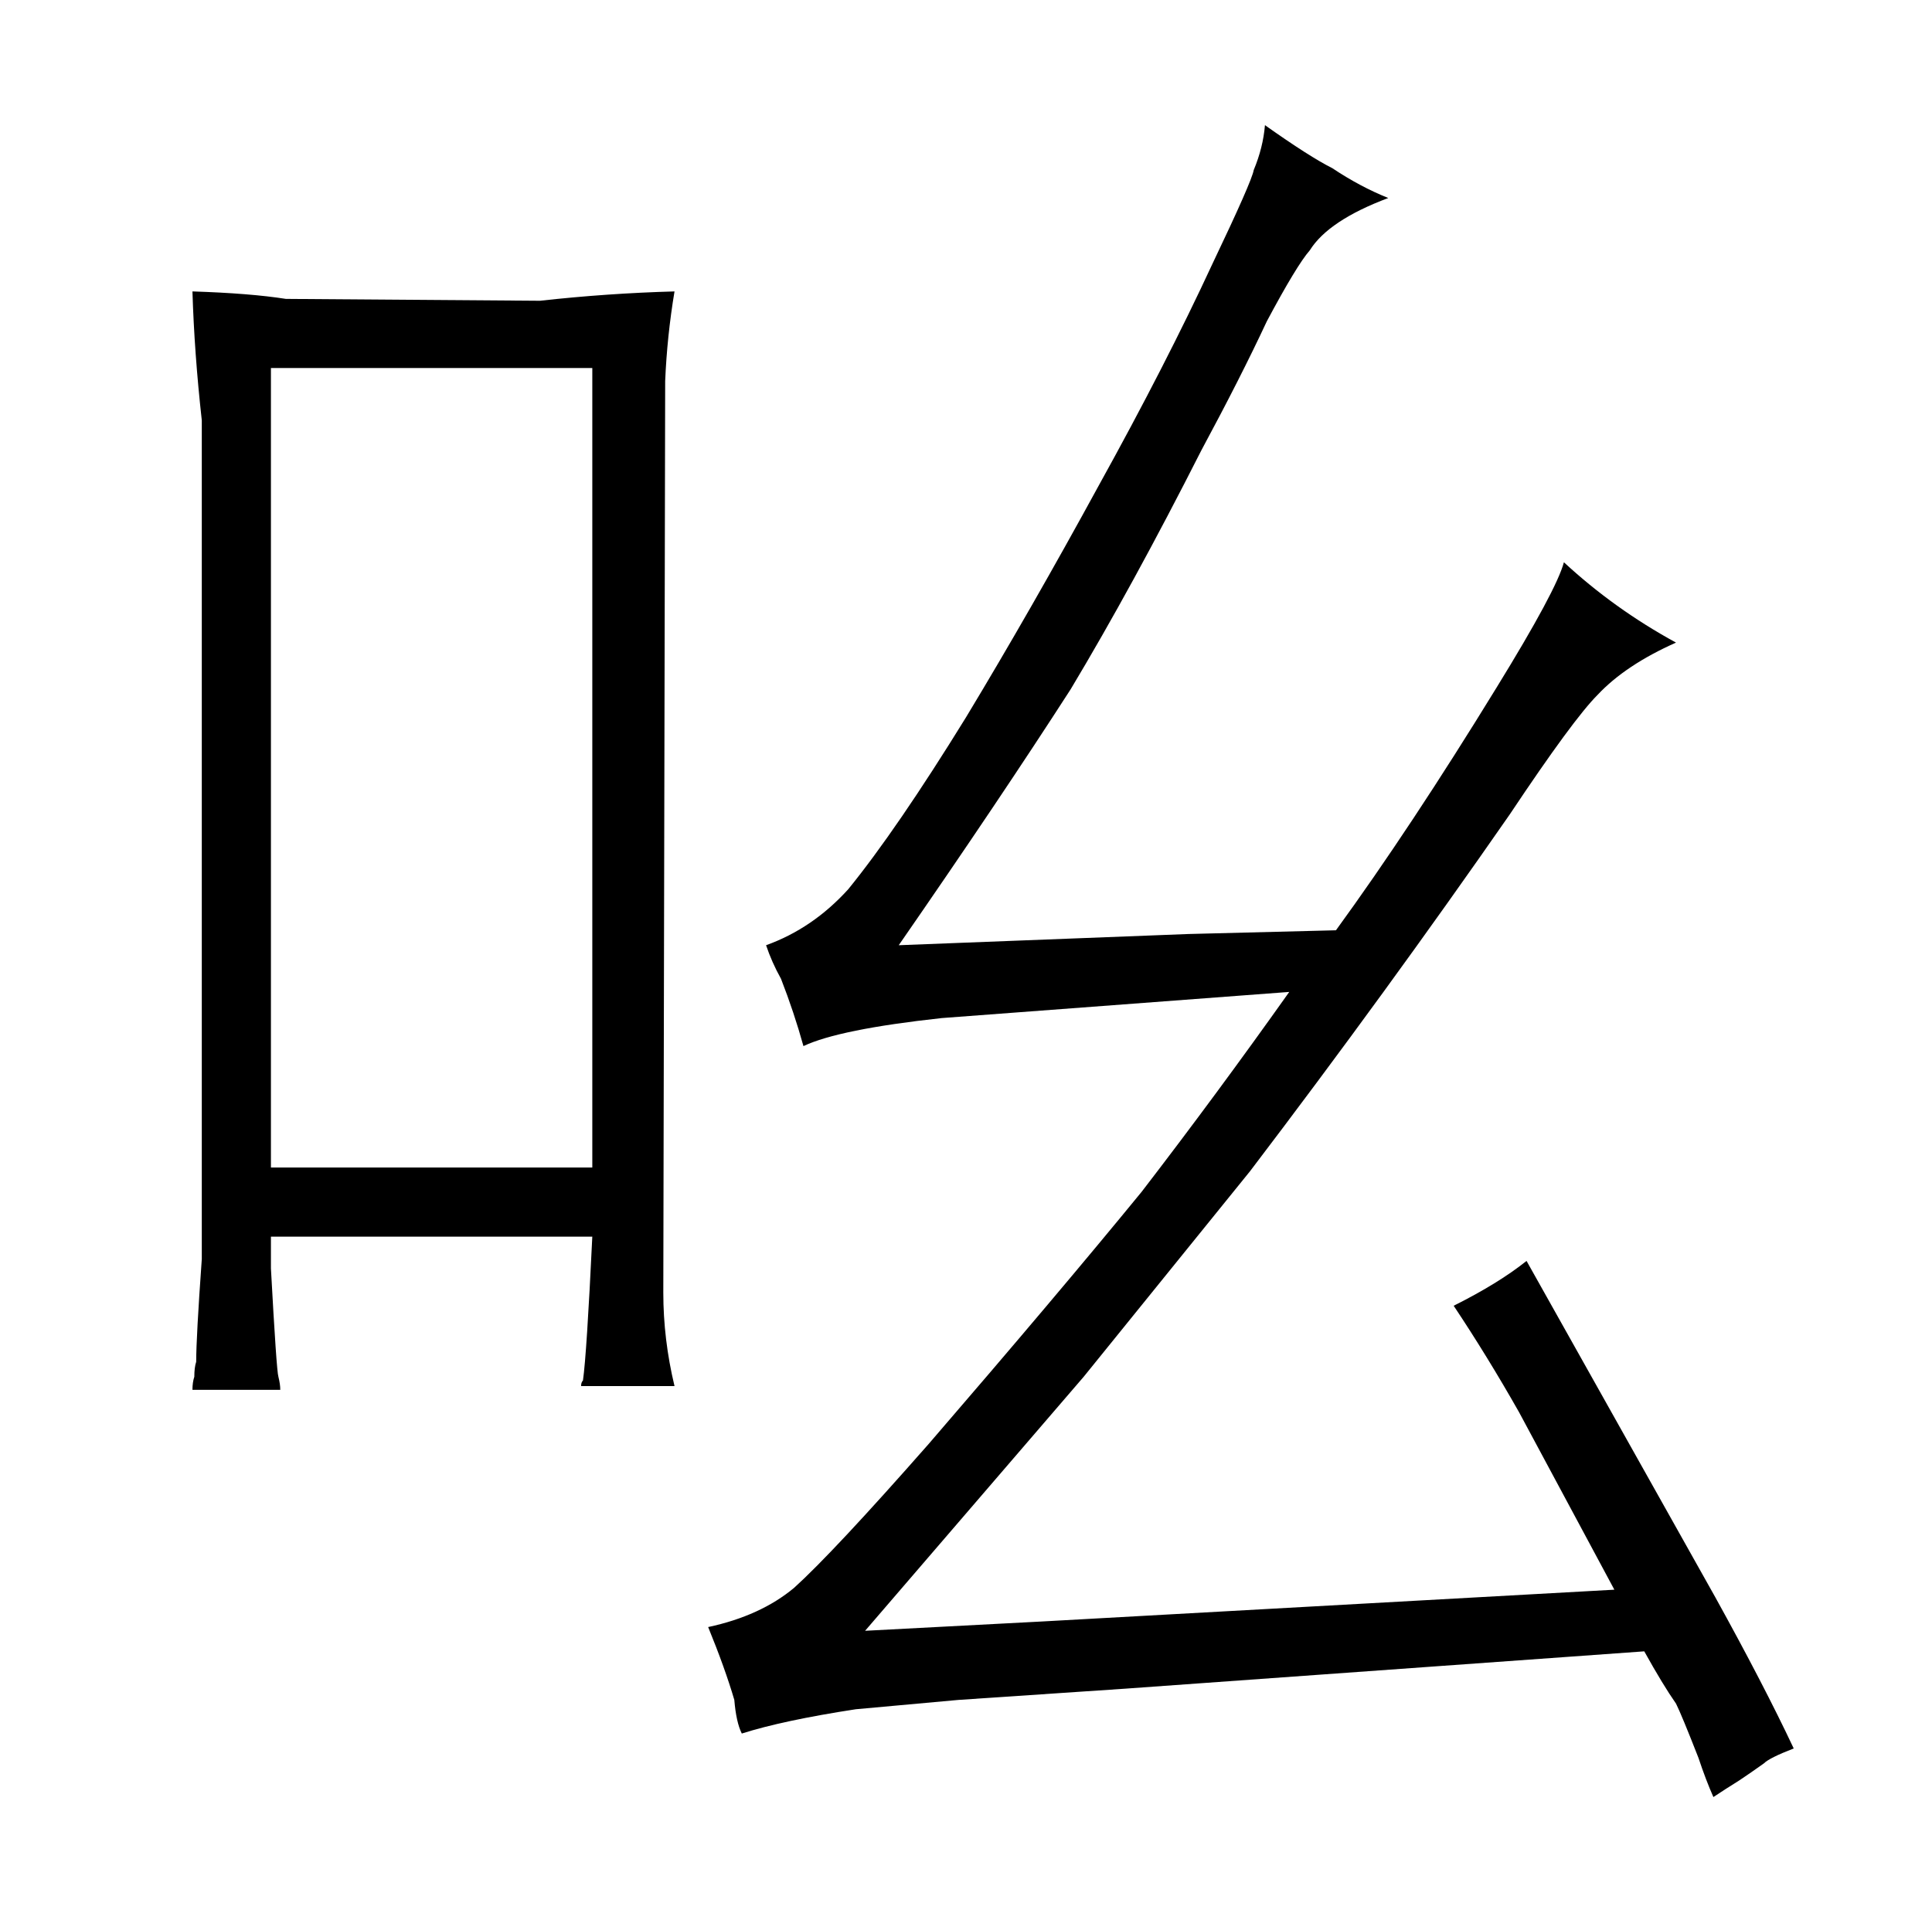 <?xml version="1.0" standalone="no"?>
<!DOCTYPE svg PUBLIC "-//W3C//DTD SVG 1.1//EN" "http://www.w3.org/Graphics/SVG/1.1/DTD/svg11.dtd" >
<svg xmlns="http://www.w3.org/2000/svg" xmlns:xlink="http://www.w3.org/1999/xlink" version="1.1" viewBox="-10 0 1034 1024">
  <g transform="matrix(1 0 0 -1 0 820)">
   <path fill="currentColor"
d="M98 146q-3 -42 -3 -55q-1 -3 -1 -8q-1 -3 -1 -7h47q0 3 -1 7q-1 3 -4 58v17h172q-3 -63 -5 -77q-1 -1 -1 -3h50q-6 25 -6 50l1 488q1 24 5 48q-36 -1 -72 -5l-136 1q-19 3 -50 4q1 -33 5 -69v-449zM135 195v428h172v-428h-172zM921 -133q6 4 13 9q3 3 16 8q-16 34 -42 81
l-101 180q-15 -12 -39 -24q18 -27 35 -57l51 -95l-306 -17l-95 -5l117 136l89 110q73 96 139 191q34 51 47 64q15 16 42 28q-33 18 -60 43q-4 -15 -36 -67q-46 -75 -86 -130l-79 -2l-155 -6q54 78 92 137q33 55 70 128q21 39 35 69q16 30 23 38q10 16 42 28q-15 6 -30 16
q-12 6 -36 23q-1 -12 -6 -24q-1 -6 -22 -50q-25 -54 -61 -119q-36 -66 -71 -124q-37 -60 -63 -92q-19 -21 -44 -30q3 -9 8 -18q7 -18 12 -36q19 9 74 15l186 14q-39 -55 -79 -107q-45 -55 -114 -135q-51 -58 -72 -77q-18 -15 -46 -21q9 -22 14 -39q1 -12 4 -18q22 7 61 13
l55 5l89 6l278 20q10 -18 17 -28q3 -6 12 -29q4 -12 8 -21q6 4 14 9v0z" />
  </g>

</svg>
